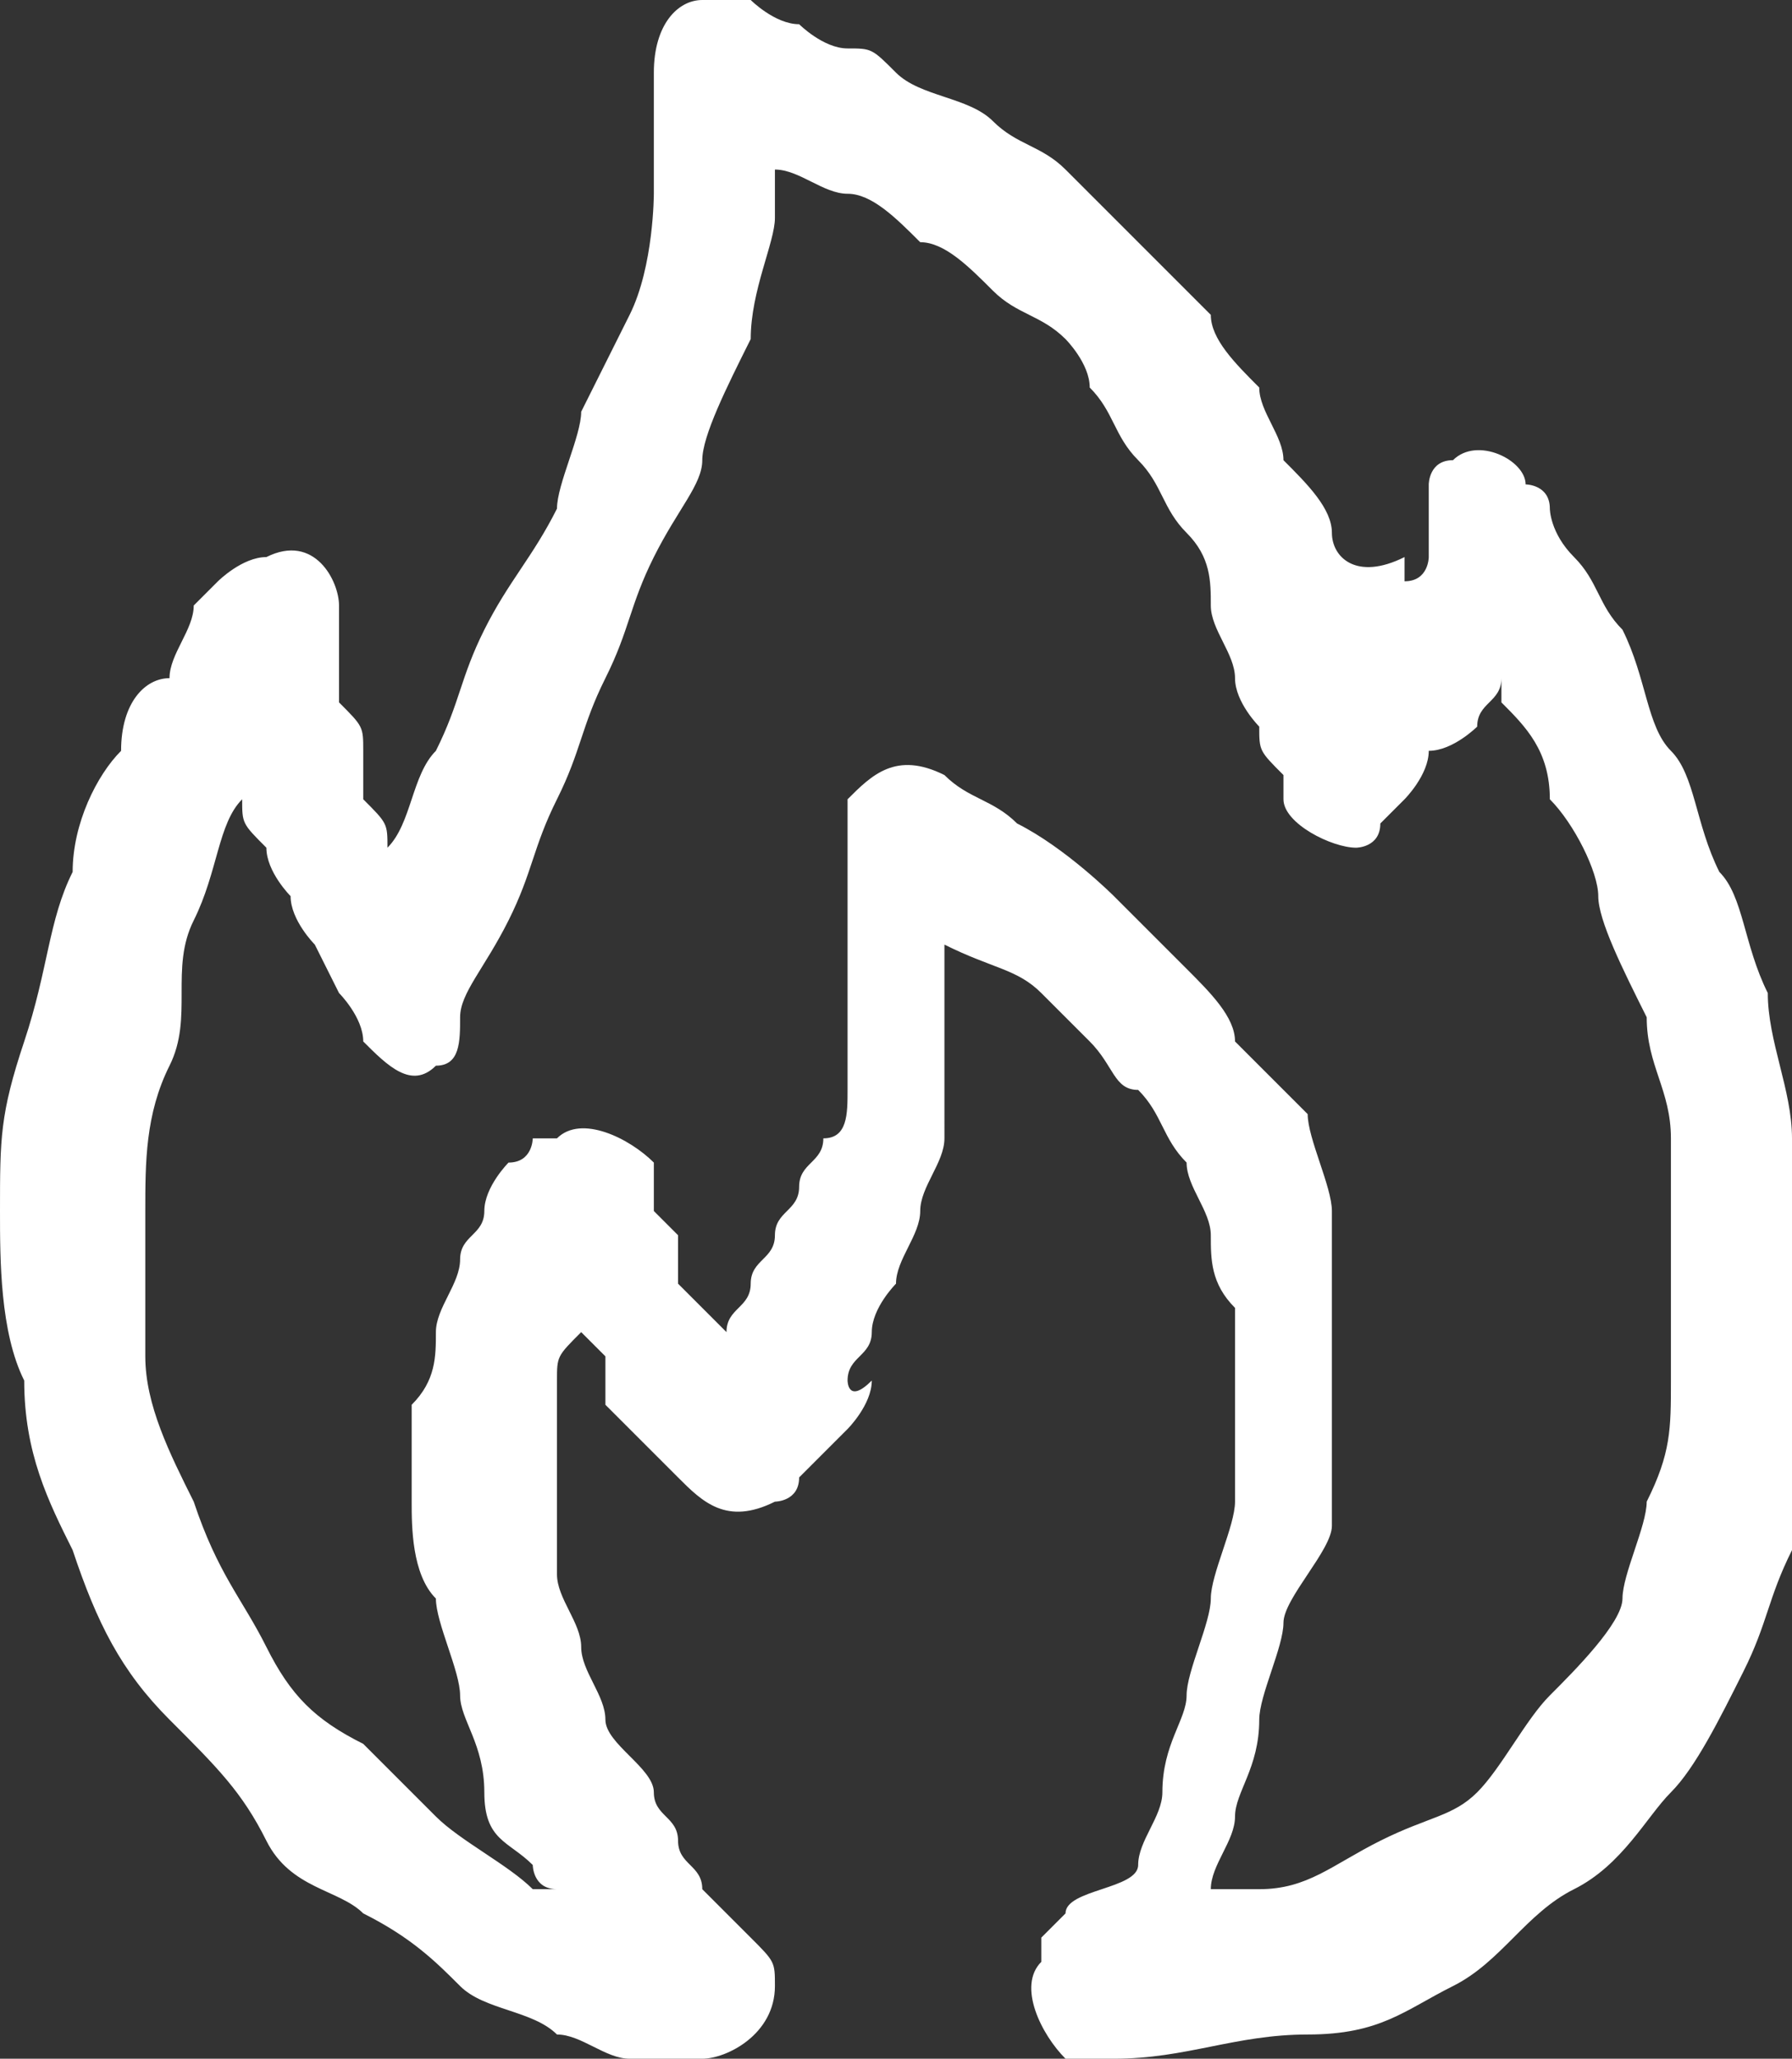 <?xml version="1.0" encoding="utf-8"?>
<!-- Generator: Adobe Illustrator 24.3.0, SVG Export Plug-In . SVG Version: 6.00 Build 0)  -->
<svg version="1.1" id="Layer_1" xmlns="http://www.w3.org/2000/svg" xmlns:xlink="http://www.w3.org/1999/xlink" x="0px" y="0px"
	 viewBox="0 0 7.4 8.5" style="enable-background:new 0 0 7.4 8.5;" xml:space="preserve">
<rect x="0" y="0" width="7.4" height="8.5" fill="#333333" stroke="none"/>
<style type="text/css">
	.st0{fill:#FFFFFF;}
</style>
<path class="st0" d="M2.9,0C2.8,0,2.7,0.1,2.7,0.3v0.5c0,0,0,0.3-0.1,0.5S2.5,1.5,2.4,1.7c0,0.1-0.1,0.3-0.1,0.4
	C2.2,2.3,2.1,2.4,2,2.6S1.9,2.9,1.8,3.1C1.7,3.2,1.7,3.4,1.6,3.5c0-0.1,0-0.1-0.1-0.2V3.1c0-0.1,0-0.1-0.1-0.2V2.7V2.5
	c0-0.1-0.1-0.3-0.3-0.2C1,2.3,0.9,2.4,0.9,2.4L0.8,2.5c0,0.1-0.1,0.2-0.1,0.3c-0.1,0-0.2,0.1-0.2,0.3C0.4,3.2,0.3,3.4,0.3,3.6
	C0.2,3.8,0.2,4,0.1,4.3S0,4.7,0,5c0,0.2,0,0.5,0.1,0.7c0,0.3,0.1,0.5,0.2,0.7c0.1,0.3,0.2,0.5,0.4,0.7S1,7.4,1.1,7.6
	s0.3,0.2,0.4,0.3C1.7,8,1.8,8.1,1.9,8.2s0.3,0.1,0.4,0.2c0.1,0,0.2,0.1,0.3,0.1h0.2h0.1c0.1,0,0.3-0.1,0.3-0.3c0-0.1,0-0.1-0.1-0.2
	L2.9,7.8c0-0.1-0.1-0.1-0.1-0.2S2.7,7.5,2.7,7.4S2.5,7.2,2.5,7.1S2.4,6.9,2.4,6.8S2.3,6.6,2.3,6.5V6.2V5.9V5.7c0-0.1,0-0.1,0.1-0.2
	l0.1,0.1v0.2l0.3,0.3C2.9,6.2,3,6.3,3.2,6.2c0,0,0.1,0,0.1-0.1l0.2-0.2c0,0,0.1-0.1,0.1-0.2c-0.1,0.1-0.1,0-0.1,0
	c0-0.1,0.1-0.1,0.1-0.2s0.1-0.2,0.1-0.2c0-0.1,0.1-0.2,0.1-0.3s0.1-0.2,0.1-0.3V4.4c0,0,0-0.2,0-0.3V3.9C4.1,4,4.2,4,4.3,4.1
	l0.2,0.2c0.1,0.1,0.1,0.2,0.2,0.2c0.1,0.1,0.1,0.2,0.2,0.3C4.9,4.9,5,5,5,5.1s0,0.2,0.1,0.3v0.4v0.4C5.1,6.3,5,6.5,5,6.6
	S4.9,6.9,4.9,7S4.8,7.2,4.8,7.4c0,0.1-0.1,0.2-0.1,0.3S4.4,7.8,4.4,7.9L4.3,8v0.1c-0.1,0.1,0,0.3,0.1,0.4h0.2c0.3,0,0.5-0.1,0.8-0.1
	S5.8,8.3,6,8.2s0.3-0.3,0.5-0.4s0.3-0.3,0.4-0.4s0.2-0.3,0.3-0.5s0.1-0.3,0.2-0.5s0-0.4,0-0.5s0-0.4,0-0.6V4.7
	c0-0.2-0.1-0.4-0.1-0.6C7.2,3.9,7.2,3.7,7.1,3.6C7,3.4,7,3.2,6.9,3.1S6.8,2.8,6.7,2.6C6.6,2.5,6.6,2.4,6.5,2.3S6.4,2.1,6.4,2.1
	C6.4,2,6.3,2,6.3,2c0-0.1-0.2-0.2-0.3-0.1C5.9,1.9,5.9,2,5.9,2v0.1v0.1v0.1c0,0,0,0.1-0.1,0.1V2.3c-0.2,0.1-0.3,0-0.3-0.1
	S5.4,2,5.3,1.9c0-0.1-0.1-0.2-0.1-0.3C5.1,1.5,5,1.4,5,1.3L4.7,1c0,0-0.2-0.2-0.3-0.3S4.2,0.6,4.1,0.5S3.8,0.4,3.7,0.3
	S3.6,0.2,3.5,0.2S3.3,0.1,3.3,0.1C3.2,0.1,3.1,0,3.1,0L2.9,0C3,0,2.9,0,2.9,0z M3.2,0.7c0.1,0,0.2,0.1,0.3,0.1S3.7,0.9,3.8,1
	C3.9,1,4,1.1,4.1,1.2s0.2,0.1,0.3,0.2c0,0,0.1,0.1,0.1,0.2c0.1,0.1,0.1,0.2,0.2,0.3s0.1,0.2,0.2,0.3S5,2.4,5,2.5s0.1,0.2,0.1,0.3
	S5.2,3,5.2,3c0,0.1,0,0.1,0.1,0.2v0.1c0,0.1,0.2,0.2,0.3,0.2c0,0,0.1,0,0.1-0.1l0.1-0.1c0,0,0.1-0.1,0.1-0.2C6,3.1,6.1,3,6.1,3
	c0-0.1,0.1-0.1,0.1-0.2v0.1C6.3,3,6.4,3.1,6.4,3.3c0.1,0.1,0.2,0.3,0.2,0.4S6.7,4,6.8,4.2c0,0.2,0.1,0.3,0.1,0.5s0,0.3,0,0.5v0.5
	c0,0.2,0,0.3-0.1,0.5c0,0.1-0.1,0.3-0.1,0.4S6.5,6.9,6.4,7S6.2,7.3,6.1,7.4S5.9,7.5,5.7,7.6S5.4,7.8,5.2,7.8H5
	c0-0.1,0.1-0.2,0.1-0.3s0.1-0.2,0.1-0.4c0-0.1,0.1-0.3,0.1-0.4s0.2-0.3,0.2-0.4V5.9V5.5c0,0,0-0.4,0-0.5S5.4,4.7,5.4,4.6L5.1,4.3
	C5.1,4.2,5,4.1,4.9,4L4.6,3.7c0,0-0.2-0.2-0.4-0.3C4.1,3.3,4,3.3,3.9,3.2c-0.2-0.1-0.3,0-0.4,0.1v0.1v0.1v0.1v0.2v0.3v0.2v0.2
	c0,0.1,0,0.2-0.1,0.2c0,0.1-0.1,0.1-0.1,0.2S3.2,5,3.2,5.1S3.1,5.2,3.1,5.3S3,5.4,3,5.5L2.8,5.3V5.1L2.7,5V4.8
	C2.6,4.7,2.4,4.6,2.3,4.7H2.2c0,0,0,0.1-0.1,0.1C2.1,4.8,2,4.9,2,5S1.9,5.1,1.9,5.2S1.8,5.4,1.8,5.5s0,0.2-0.1,0.3v0.4
	c0,0.1,0,0.3,0.1,0.4c0,0.1,0.1,0.3,0.1,0.4S2,7.2,2,7.4s0.1,0.2,0.2,0.3c0,0,0,0.1,0.1,0.1H2.2C2.1,7.7,1.9,7.6,1.8,7.5L1.5,7.2
	C1.3,7.1,1.2,7,1.1,6.8S0.9,6.5,0.8,6.2C0.7,6,0.6,5.8,0.6,5.6s0-0.4,0-0.6s0-0.4,0.1-0.6s0-0.4,0.1-0.6S0.9,3.4,1,3.3
	c0,0.1,0,0.1,0.1,0.2c0,0.1,0.1,0.2,0.1,0.2c0,0.1,0.1,0.2,0.1,0.2l0.1,0.2c0,0,0.1,0.1,0.1,0.2c0.1,0.1,0.2,0.2,0.3,0.1
	c0.1,0,0.1-0.1,0.1-0.2S2,4,2.1,3.8s0.1-0.3,0.2-0.5S2.4,3,2.5,2.8s0.1-0.3,0.2-0.5S2.9,2,2.9,1.9S3,1.6,3.1,1.4
	c0-0.2,0.1-0.4,0.1-0.5C3.2,0.9,3.2,0.7,3.2,0.7z"/>
</svg>
